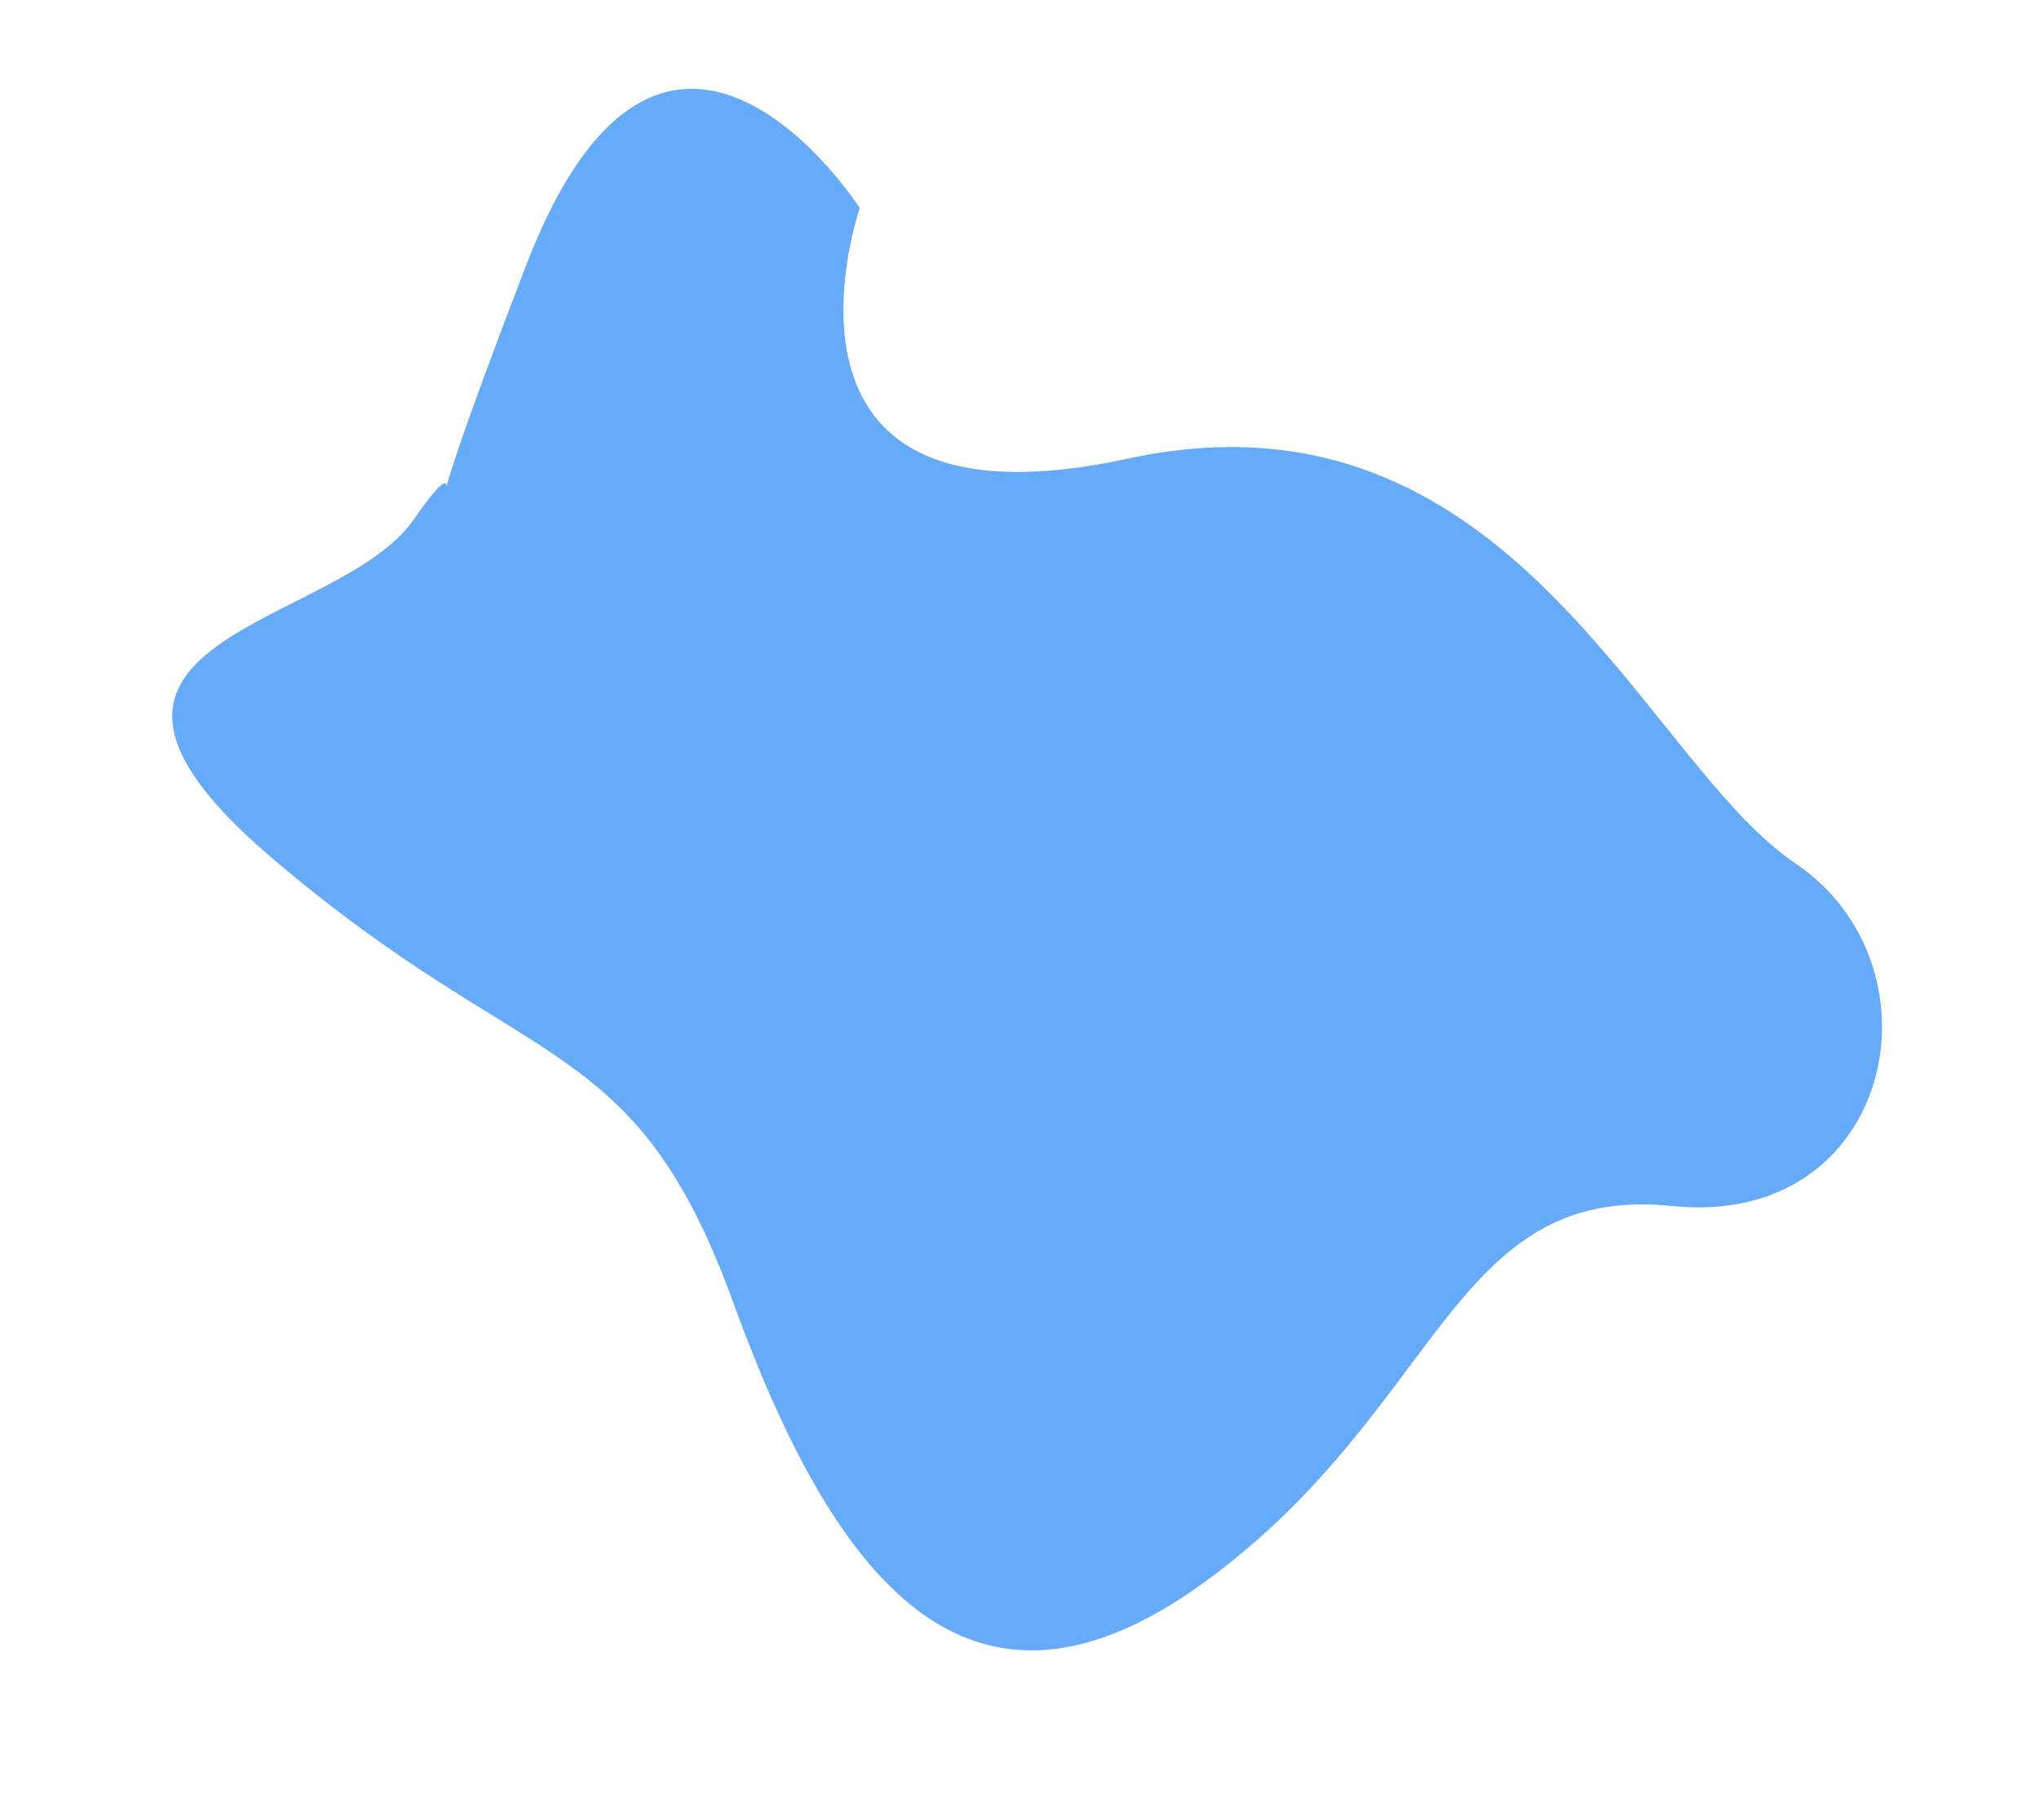 <svg xmlns="http://www.w3.org/2000/svg" width="373.585" height="333.544" viewBox="0 0 373.585 333.544">
  <path id="Path_1" data-name="Path 1" d="M-2367.453,1765.154c-8.661,23.1-66.405,38.5-10.586,66.405s72.18,14.436,102.014,58.706,61.593,70.255,96.24,28.872,25.985-81.8,66.406-87.578,38.5-54.857,6.737-66.405-72.18-74.1-136.661-42.346-58.706-32.721-58.706-32.721-48.12-45.232-56.781,25.022S-2358.792,1742.057-2367.453,1765.154Z" transform="translate(2800.031 -1044.866) rotate(14)" fill="#3c94f8" opacity="0.78"/>
</svg>
